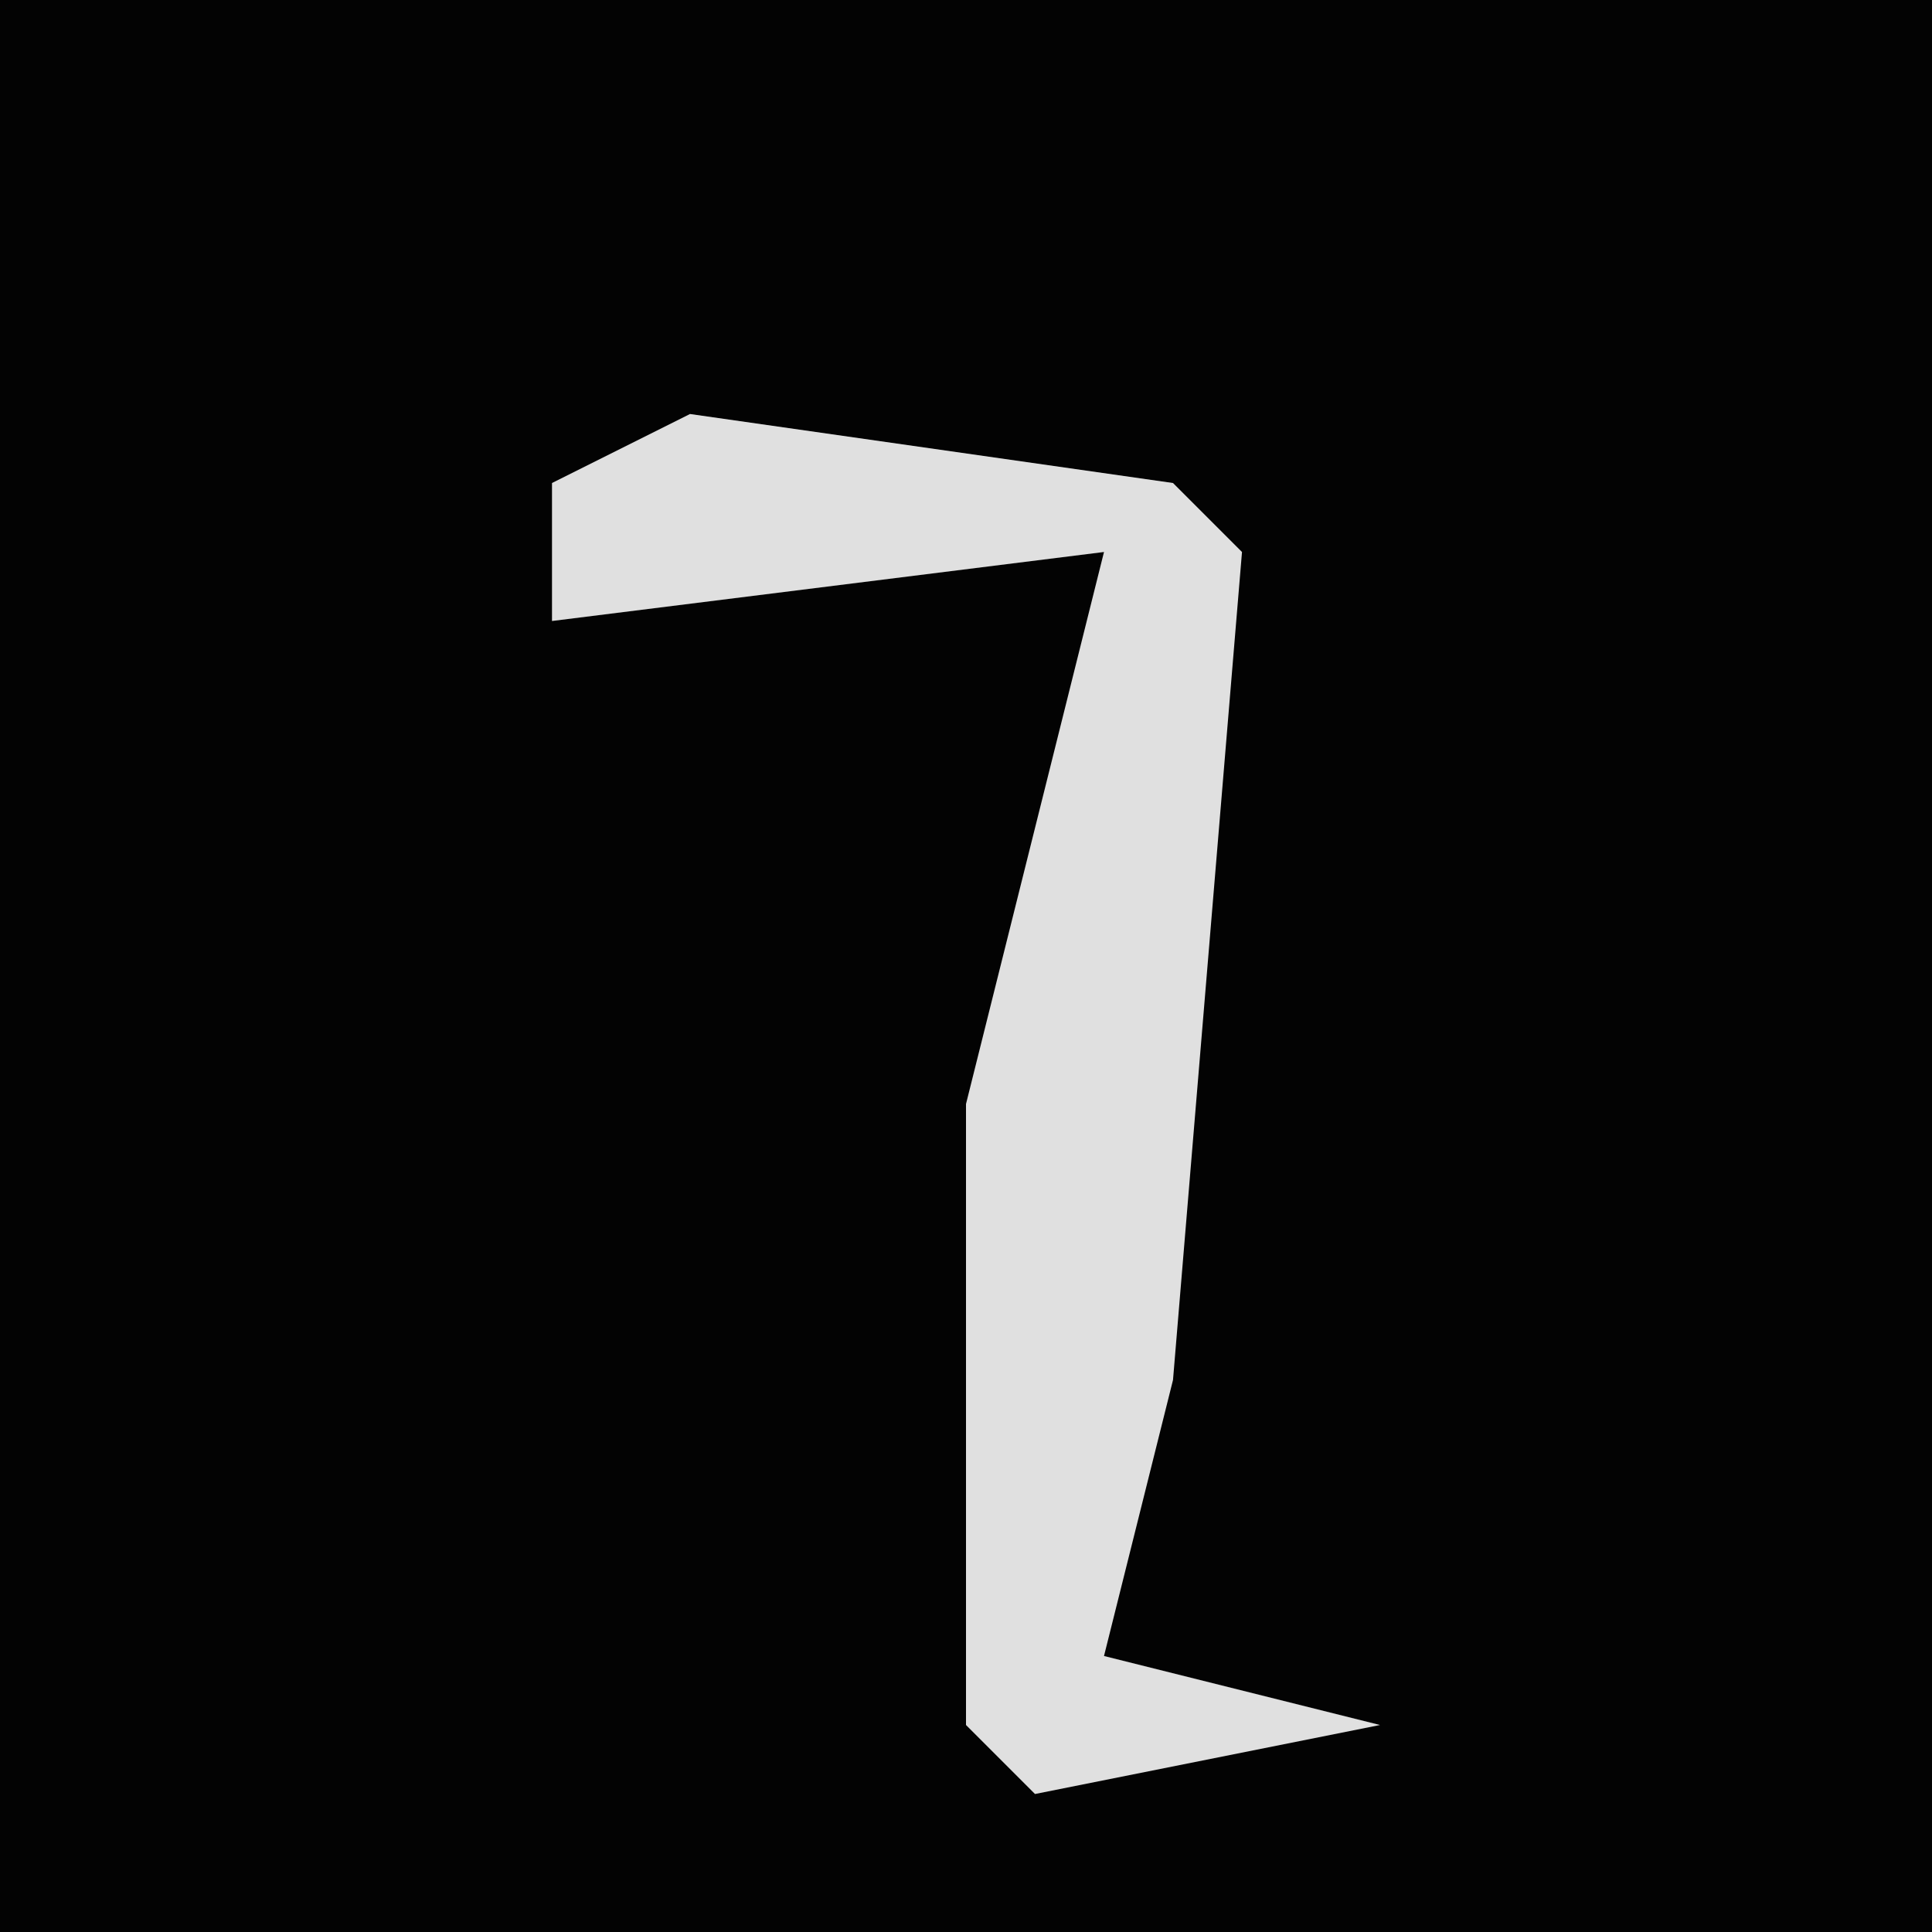 <?xml version="1.0" encoding="UTF-8"?>
<svg version="1.1" xmlns="http://www.w3.org/2000/svg" width="28" height="28">
<path d="M0,0 L28,0 L28,28 L0,28 Z " fill="#030303" transform="translate(0,0)"/>
<path d="M0,0 L7,1 L8,2 L7,14 L6,18 L10,19 L5,20 L4,19 L4,10 L6,2 L-2,3 L-2,1 Z " fill="#E0E0E0" transform="translate(10,6)"/>
</svg>
